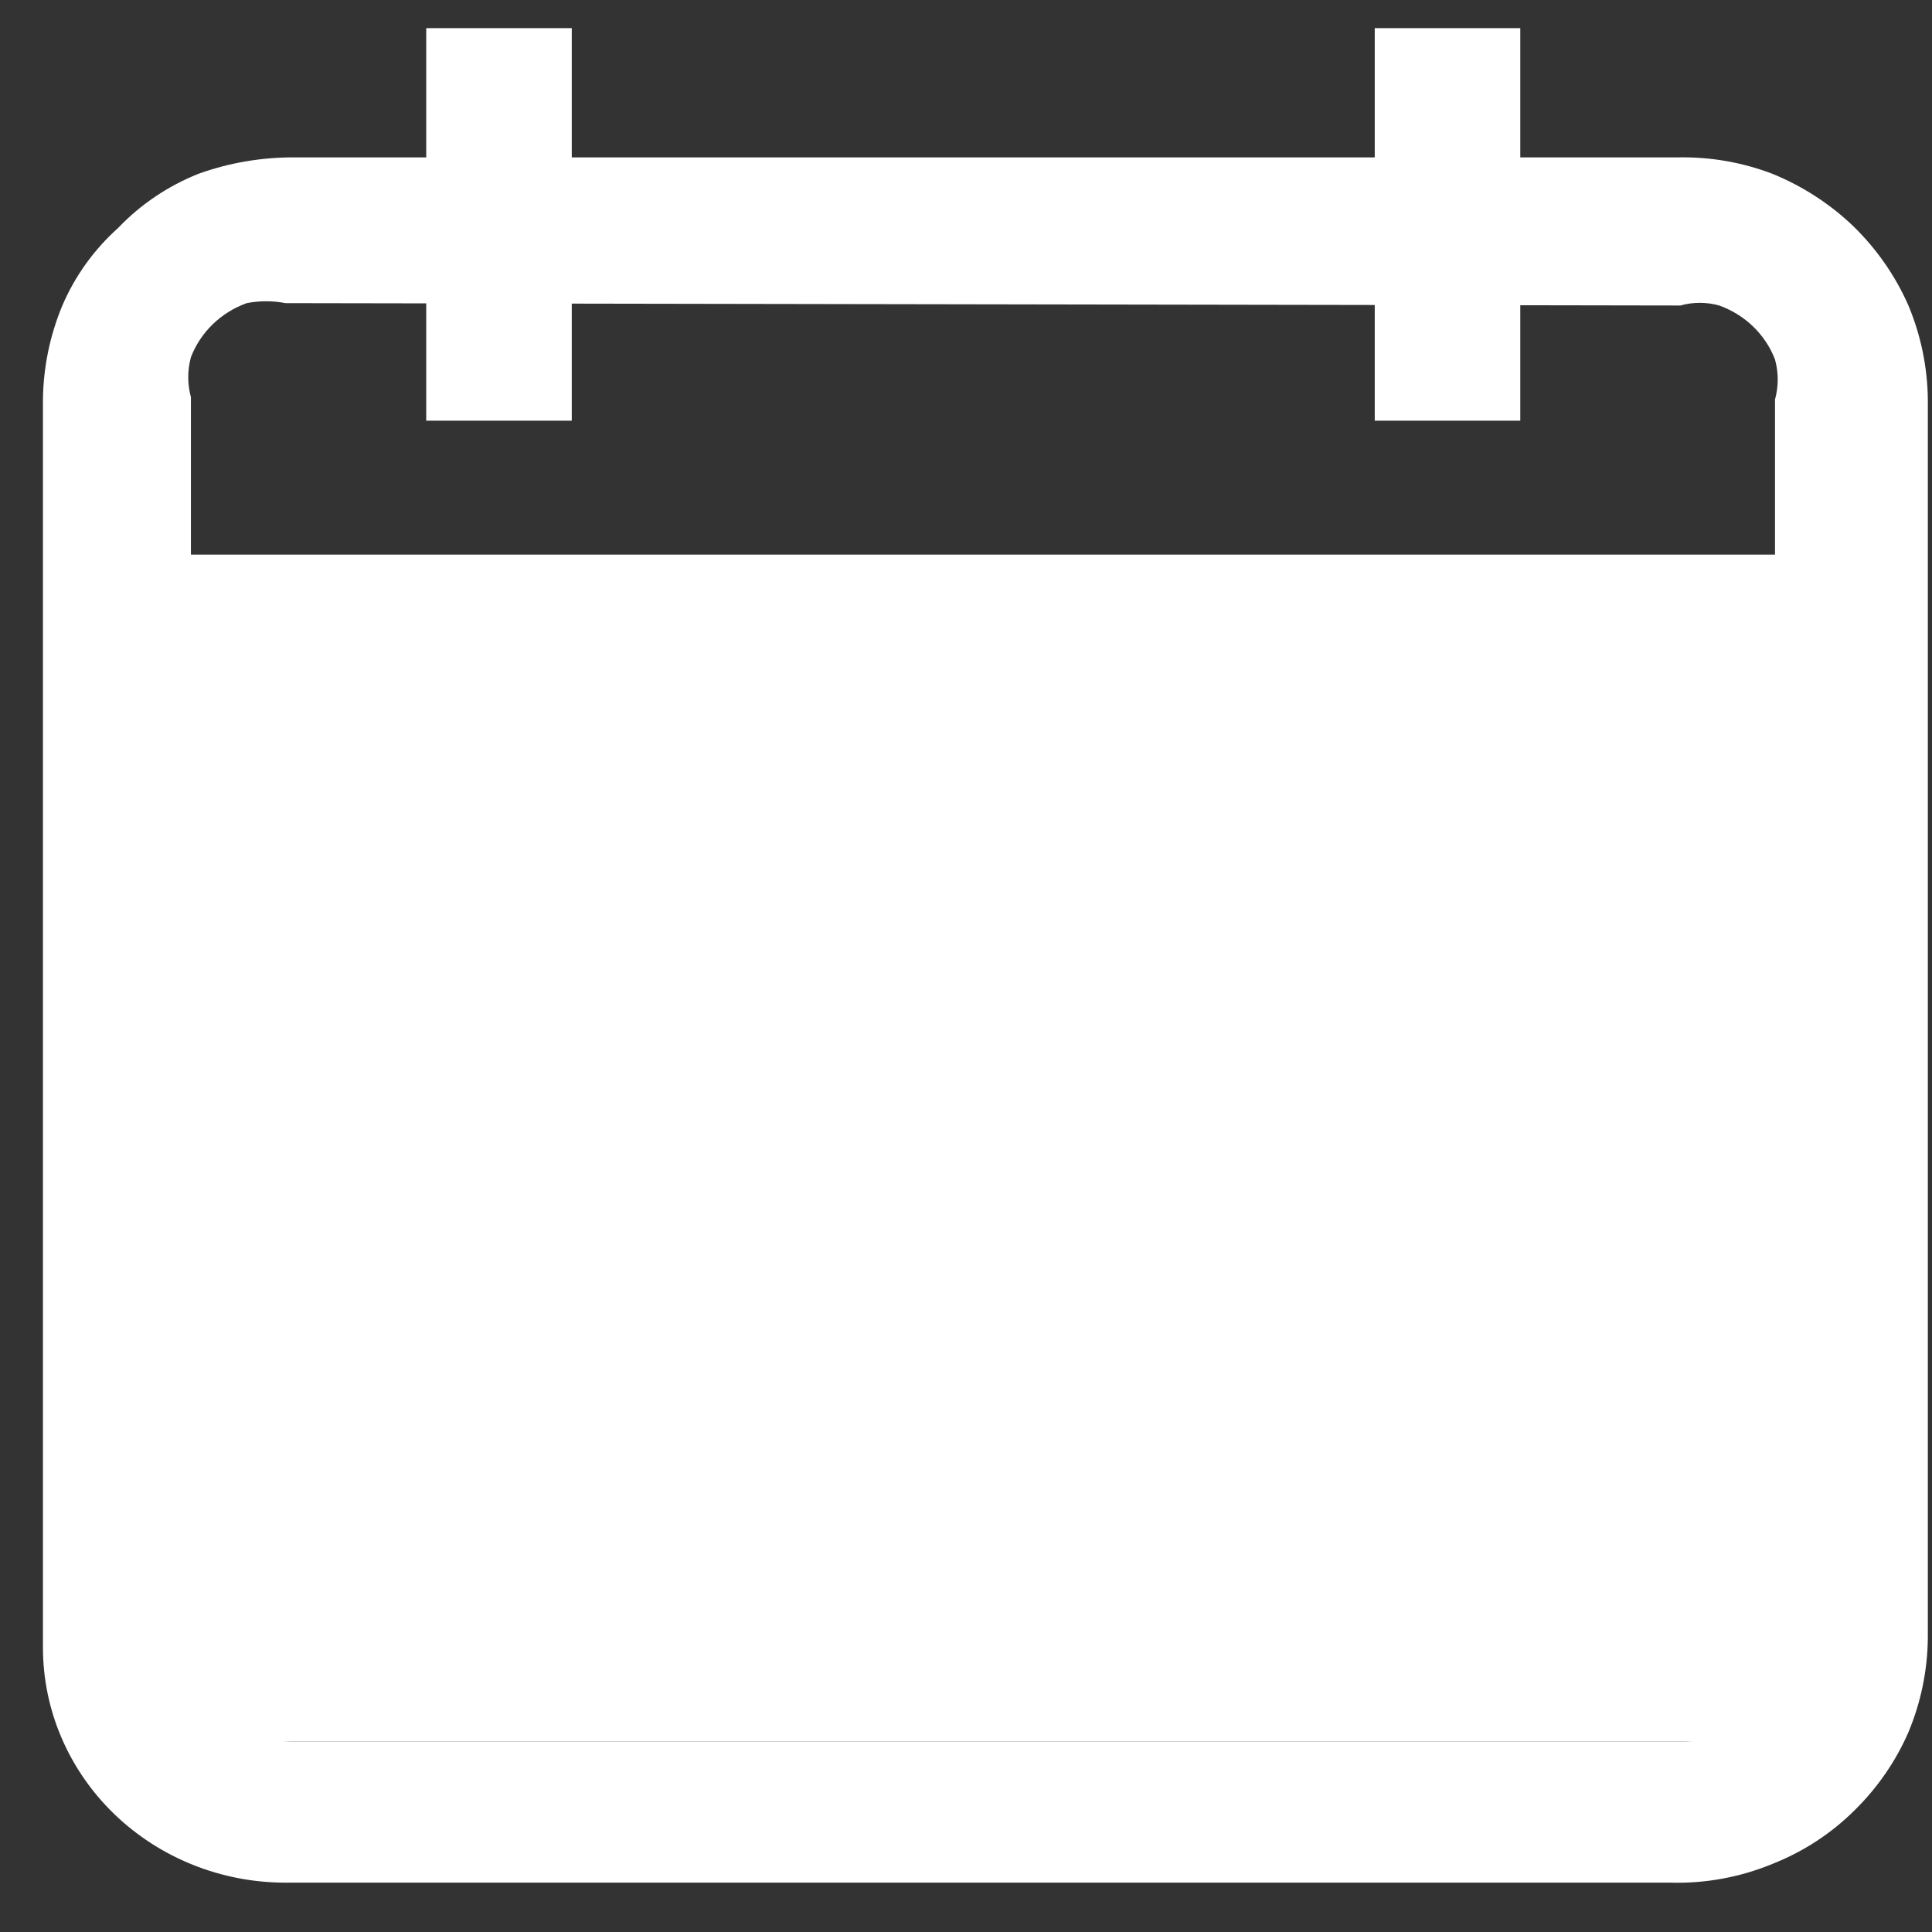 <svg width="39" height="39" viewBox="0 0 39 39" fill="none" xmlns="http://www.w3.org/2000/svg">
<rect x="0" y="0" width="39" height="39" fill="#333333" stroke="none"/>
<path d="M33.725 38.004H5.764C4.465 38.004 3.22 37.504 2.301 36.614C1.383 35.724 0.867 34.518 0.867 33.259V8.065C0.875 7.414 1.007 6.77 1.259 6.167C1.513 5.572 1.898 5.038 2.385 4.601C2.836 4.128 3.388 3.756 4.001 3.51C4.628 3.284 5.292 3.172 5.96 3.177H33.872C34.525 3.164 35.175 3.277 35.782 3.51C36.384 3.756 36.932 4.11 37.398 4.553C37.877 5.016 38.259 5.564 38.524 6.167C38.776 6.77 38.909 7.414 38.916 8.065V33.069C38.909 33.72 38.776 34.364 38.524 34.967C38.27 35.55 37.905 36.081 37.447 36.533C36.976 37.005 36.409 37.376 35.782 37.624C35.133 37.893 34.431 38.023 33.725 38.004ZM5.764 6.119C5.505 6.069 5.239 6.069 4.981 6.119C4.723 6.212 4.489 6.357 4.294 6.546C4.1 6.734 3.95 6.961 3.854 7.211C3.782 7.475 3.782 7.753 3.854 8.017V33.069C3.857 33.622 4.086 34.151 4.491 34.54C4.675 34.74 4.902 34.899 5.155 35.005C5.409 35.112 5.684 35.163 5.96 35.157H33.921C34.198 35.163 34.472 35.112 34.726 35.005C34.979 34.899 35.206 34.74 35.39 34.54C35.582 34.35 35.731 34.124 35.831 33.876C35.882 33.609 35.882 33.336 35.831 33.069V8.065C35.904 7.8 35.904 7.522 35.831 7.258C35.736 7.008 35.585 6.781 35.391 6.593C35.197 6.405 34.962 6.259 34.705 6.167C34.449 6.095 34.177 6.095 33.921 6.167L5.764 6.119Z" fill="white"/>
<path d="M37.251 11.196H2.14L3.854 35.157H37.251V11.196Z" fill="white"/>
<path d="M11.542 0.568H8.604V8.492H11.542V0.568Z" fill="white"/>
<path d="M30.689 0.568H27.751V8.492H30.689V0.568Z" fill="white"/>
</svg>
